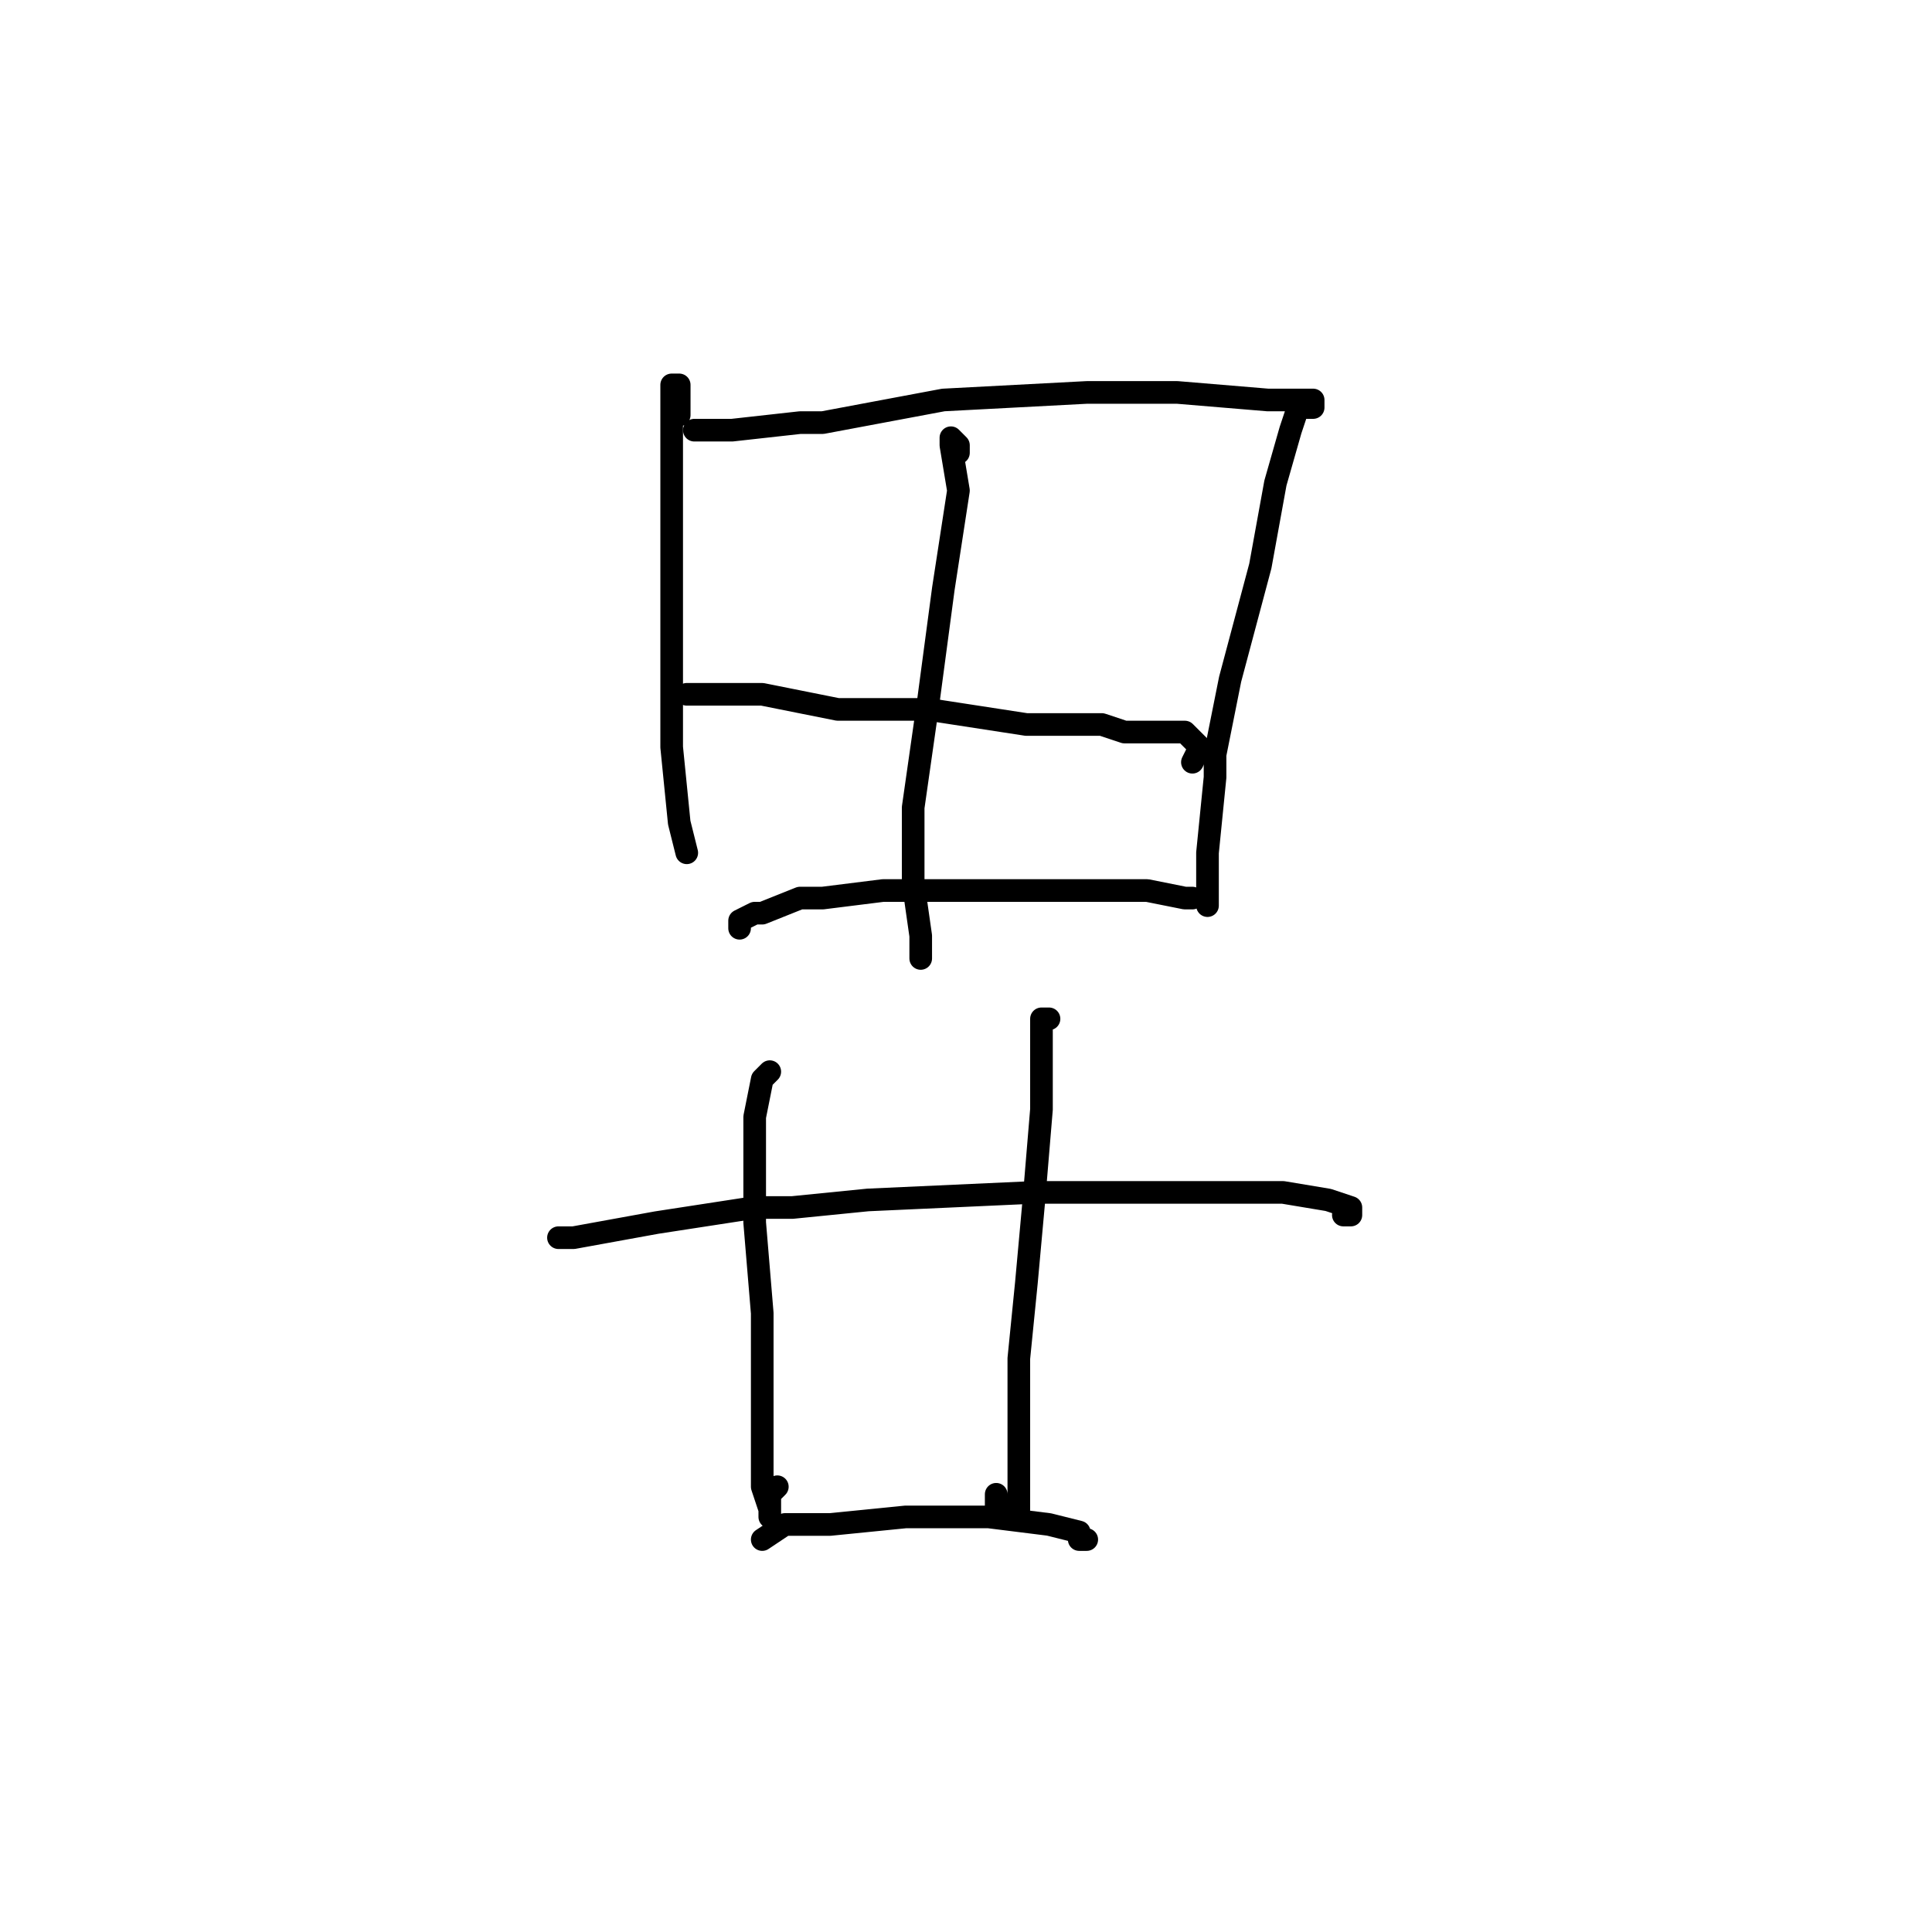 <?xml version="1.0" standalone="no"?>
    <svg width="256" height="256" xmlns="http://www.w3.org/2000/svg" version="1.1">
    <polyline stroke="black" stroke-width="3" stroke-linecap="round" fill="transparent" stroke-linejoin="round" points="90 55 90 53 90 52 90 51 89 51 89 58 89 64 89 67 89 85 89 99 90 109 91 113 91 113 " />
        <polyline stroke="black" stroke-width="3" stroke-linecap="round" fill="transparent" stroke-linejoin="round" points="92 57 93 57 97 57 106 56 109 56 125 53 144 52 156 52 168 53 173 53 174 53 174 54 172 54 171 57 169 64 167 75 163 90 161 100 161 103 160 113 160 118 160 120 160 120 " />
        <polyline stroke="black" stroke-width="3" stroke-linecap="round" fill="transparent" stroke-linejoin="round" points="95 92 92 92 91 92 94 92 101 92 111 94 123 94 136 96 146 96 149 97 157 97 159 99 158 101 158 101 " />
        <polyline stroke="black" stroke-width="3" stroke-linecap="round" fill="transparent" stroke-linejoin="round" points="98 123 98 122 100 121 101 121 106 119 109 119 117 118 120 118 133 118 144 118 152 118 157 119 158 119 158 119 " />
        <polyline stroke="black" stroke-width="3" stroke-linecap="round" fill="transparent" stroke-linejoin="round" points="127 60 127 59 126 58 126 59 127 65 125 78 123 93 121 107 121 117 122 124 122 127 122 127 " />
        <polyline stroke="black" stroke-width="3" stroke-linecap="round" fill="transparent" stroke-linejoin="round" points="102 142 101 143 100 148 100 152 100 162 101 174 101 184 101 192 101 197 102 200 102 201 102 199 102 198 103 197 103 197 " />
        <polyline stroke="black" stroke-width="3" stroke-linecap="round" fill="transparent" stroke-linejoin="round" points="139 135 138 135 138 139 138 145 138 147 137 159 136 170 135 180 135 188 135 194 135 198 135 199 135 200 134 200 133 200 132 200 132 199 132 198 132 198 " />
        <polyline stroke="black" stroke-width="3" stroke-linecap="round" fill="transparent" stroke-linejoin="round" points="101 204 104 202 110 202 120 201 131 201 139 202 143 203 143 204 144 204 144 204 " />
        <polyline stroke="black" stroke-width="3" stroke-linecap="round" fill="transparent" stroke-linejoin="round" points="74 164 76 164 87 162 100 160 105 160 115 159 137 158 152 158 156 158 167 158 170 158 176 159 179 160 179 161 178 161 178 161 " />
        </svg>